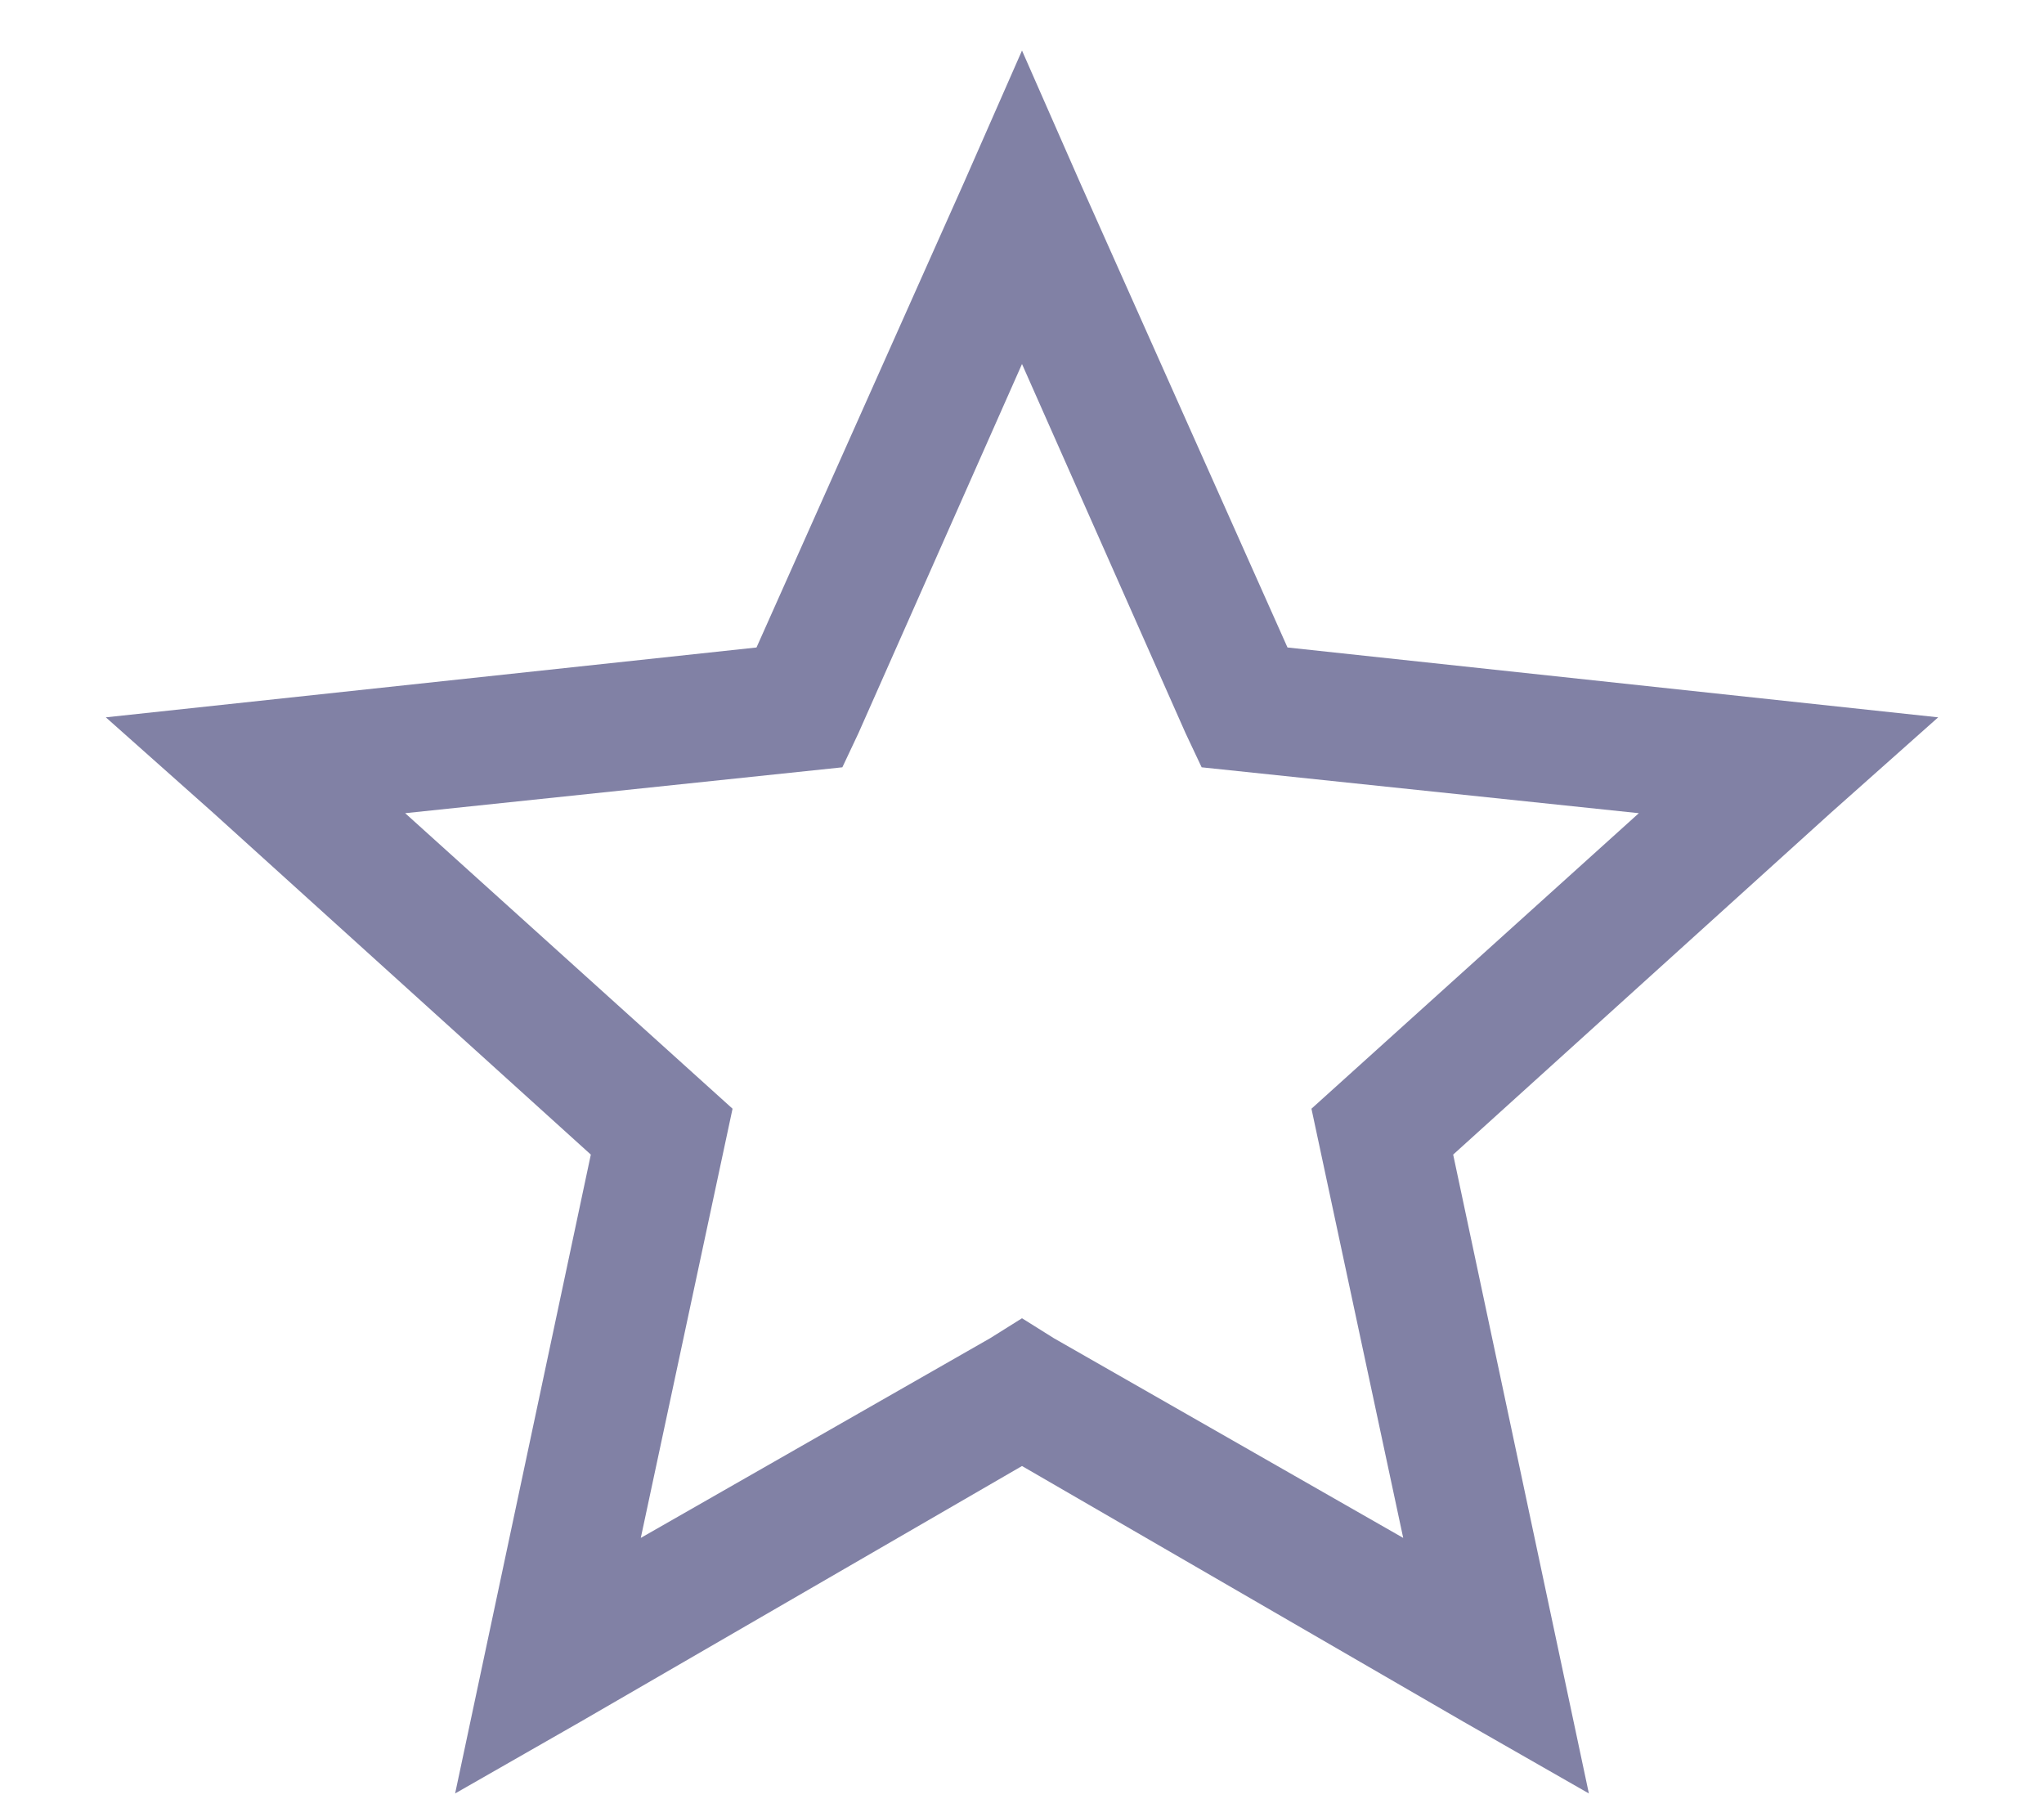 <svg width="18" height="16" viewBox="0 0 18 16" fill="none" xmlns="http://www.w3.org/2000/svg">
<path d="M9 0.445L8.49 1.605L6.662 5.701L0.932 6.316L1.881 7.16L5.203 10.166L4.008 15.791L5.115 15.158L9 12.908L12.885 15.158L13.992 15.791L12.797 10.166L16.119 7.16L17.068 6.316L11.338 5.701L9.51 1.605L9 0.445ZM9 3.205L10.441 6.457L10.582 6.756L14.432 7.16L11.549 9.762L12.357 13.541L9.281 11.783L9 11.607L8.719 11.783L5.643 13.541L6.451 9.762L3.568 7.16L7.418 6.756L7.559 6.457L9 3.205Z" fill="#8181A5"/>
</svg>
